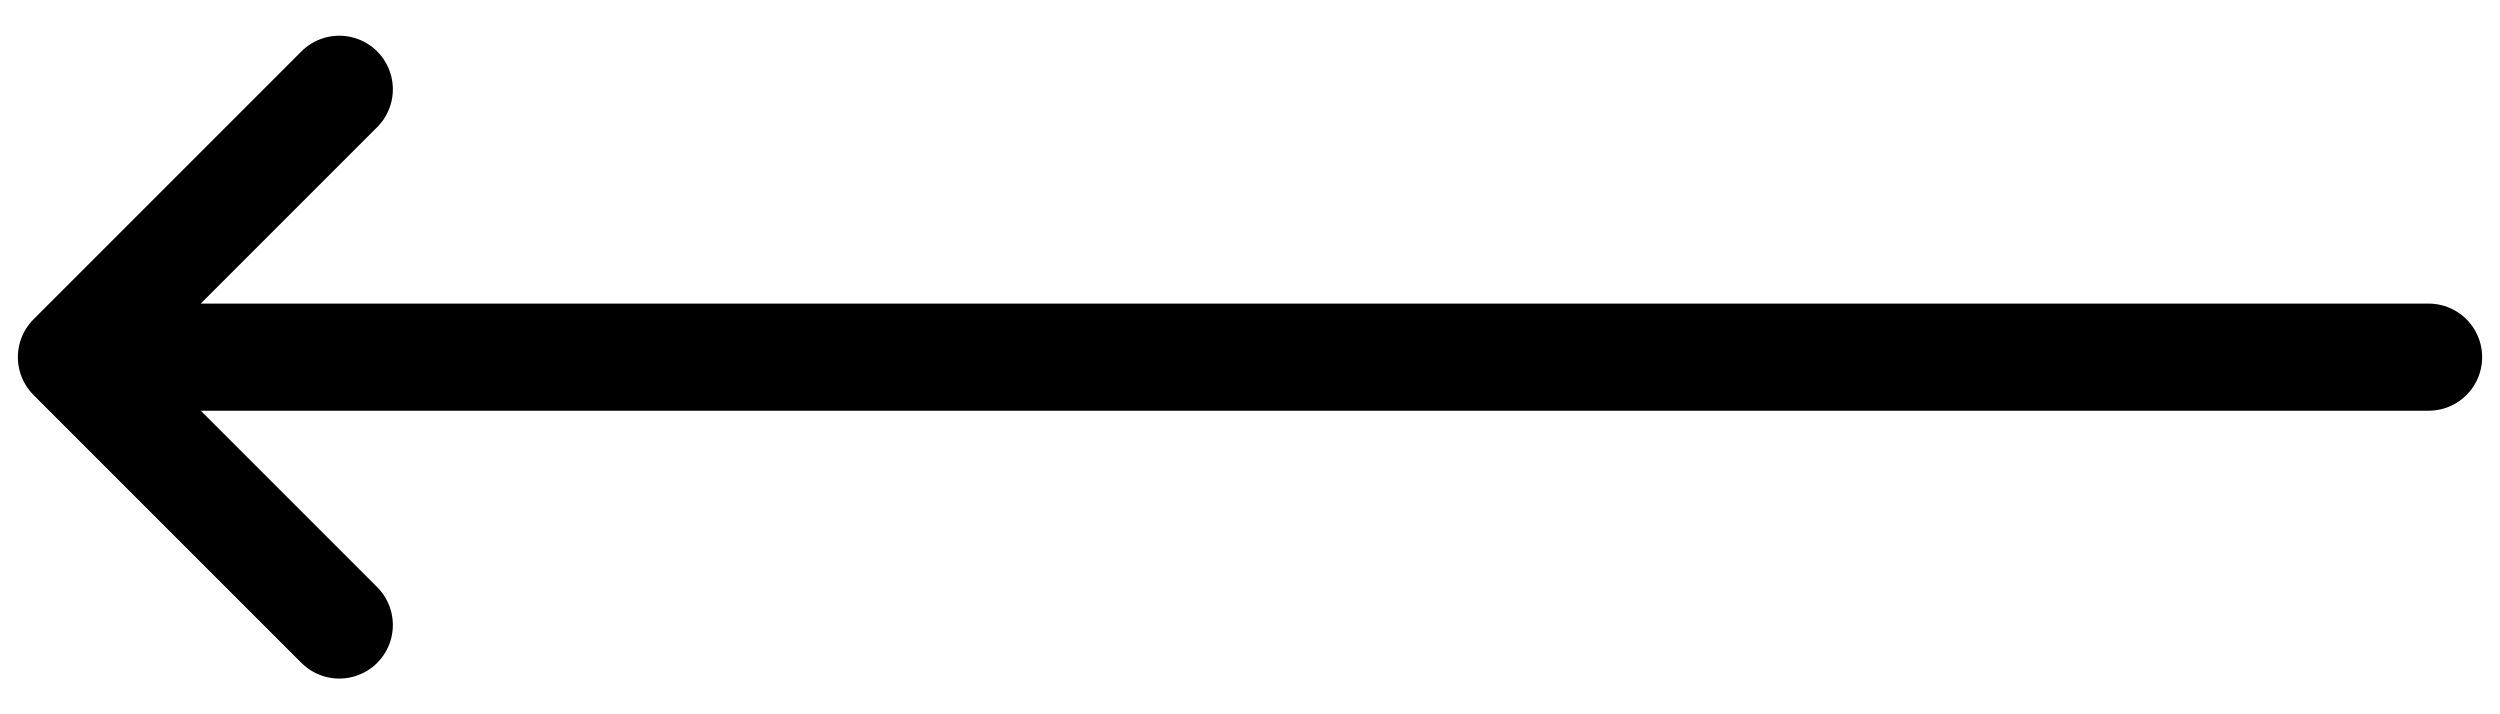 <svg width="35" height="10" viewBox="0 0 35 10" fill="none" xmlns="http://www.w3.org/2000/svg">
<path d="M4.75 8.75L1 5M1 5L4.75 1.25M1 5H34" stroke="black" stroke-width="1.5" stroke-linecap="round" stroke-linejoin="round"/>
</svg>
